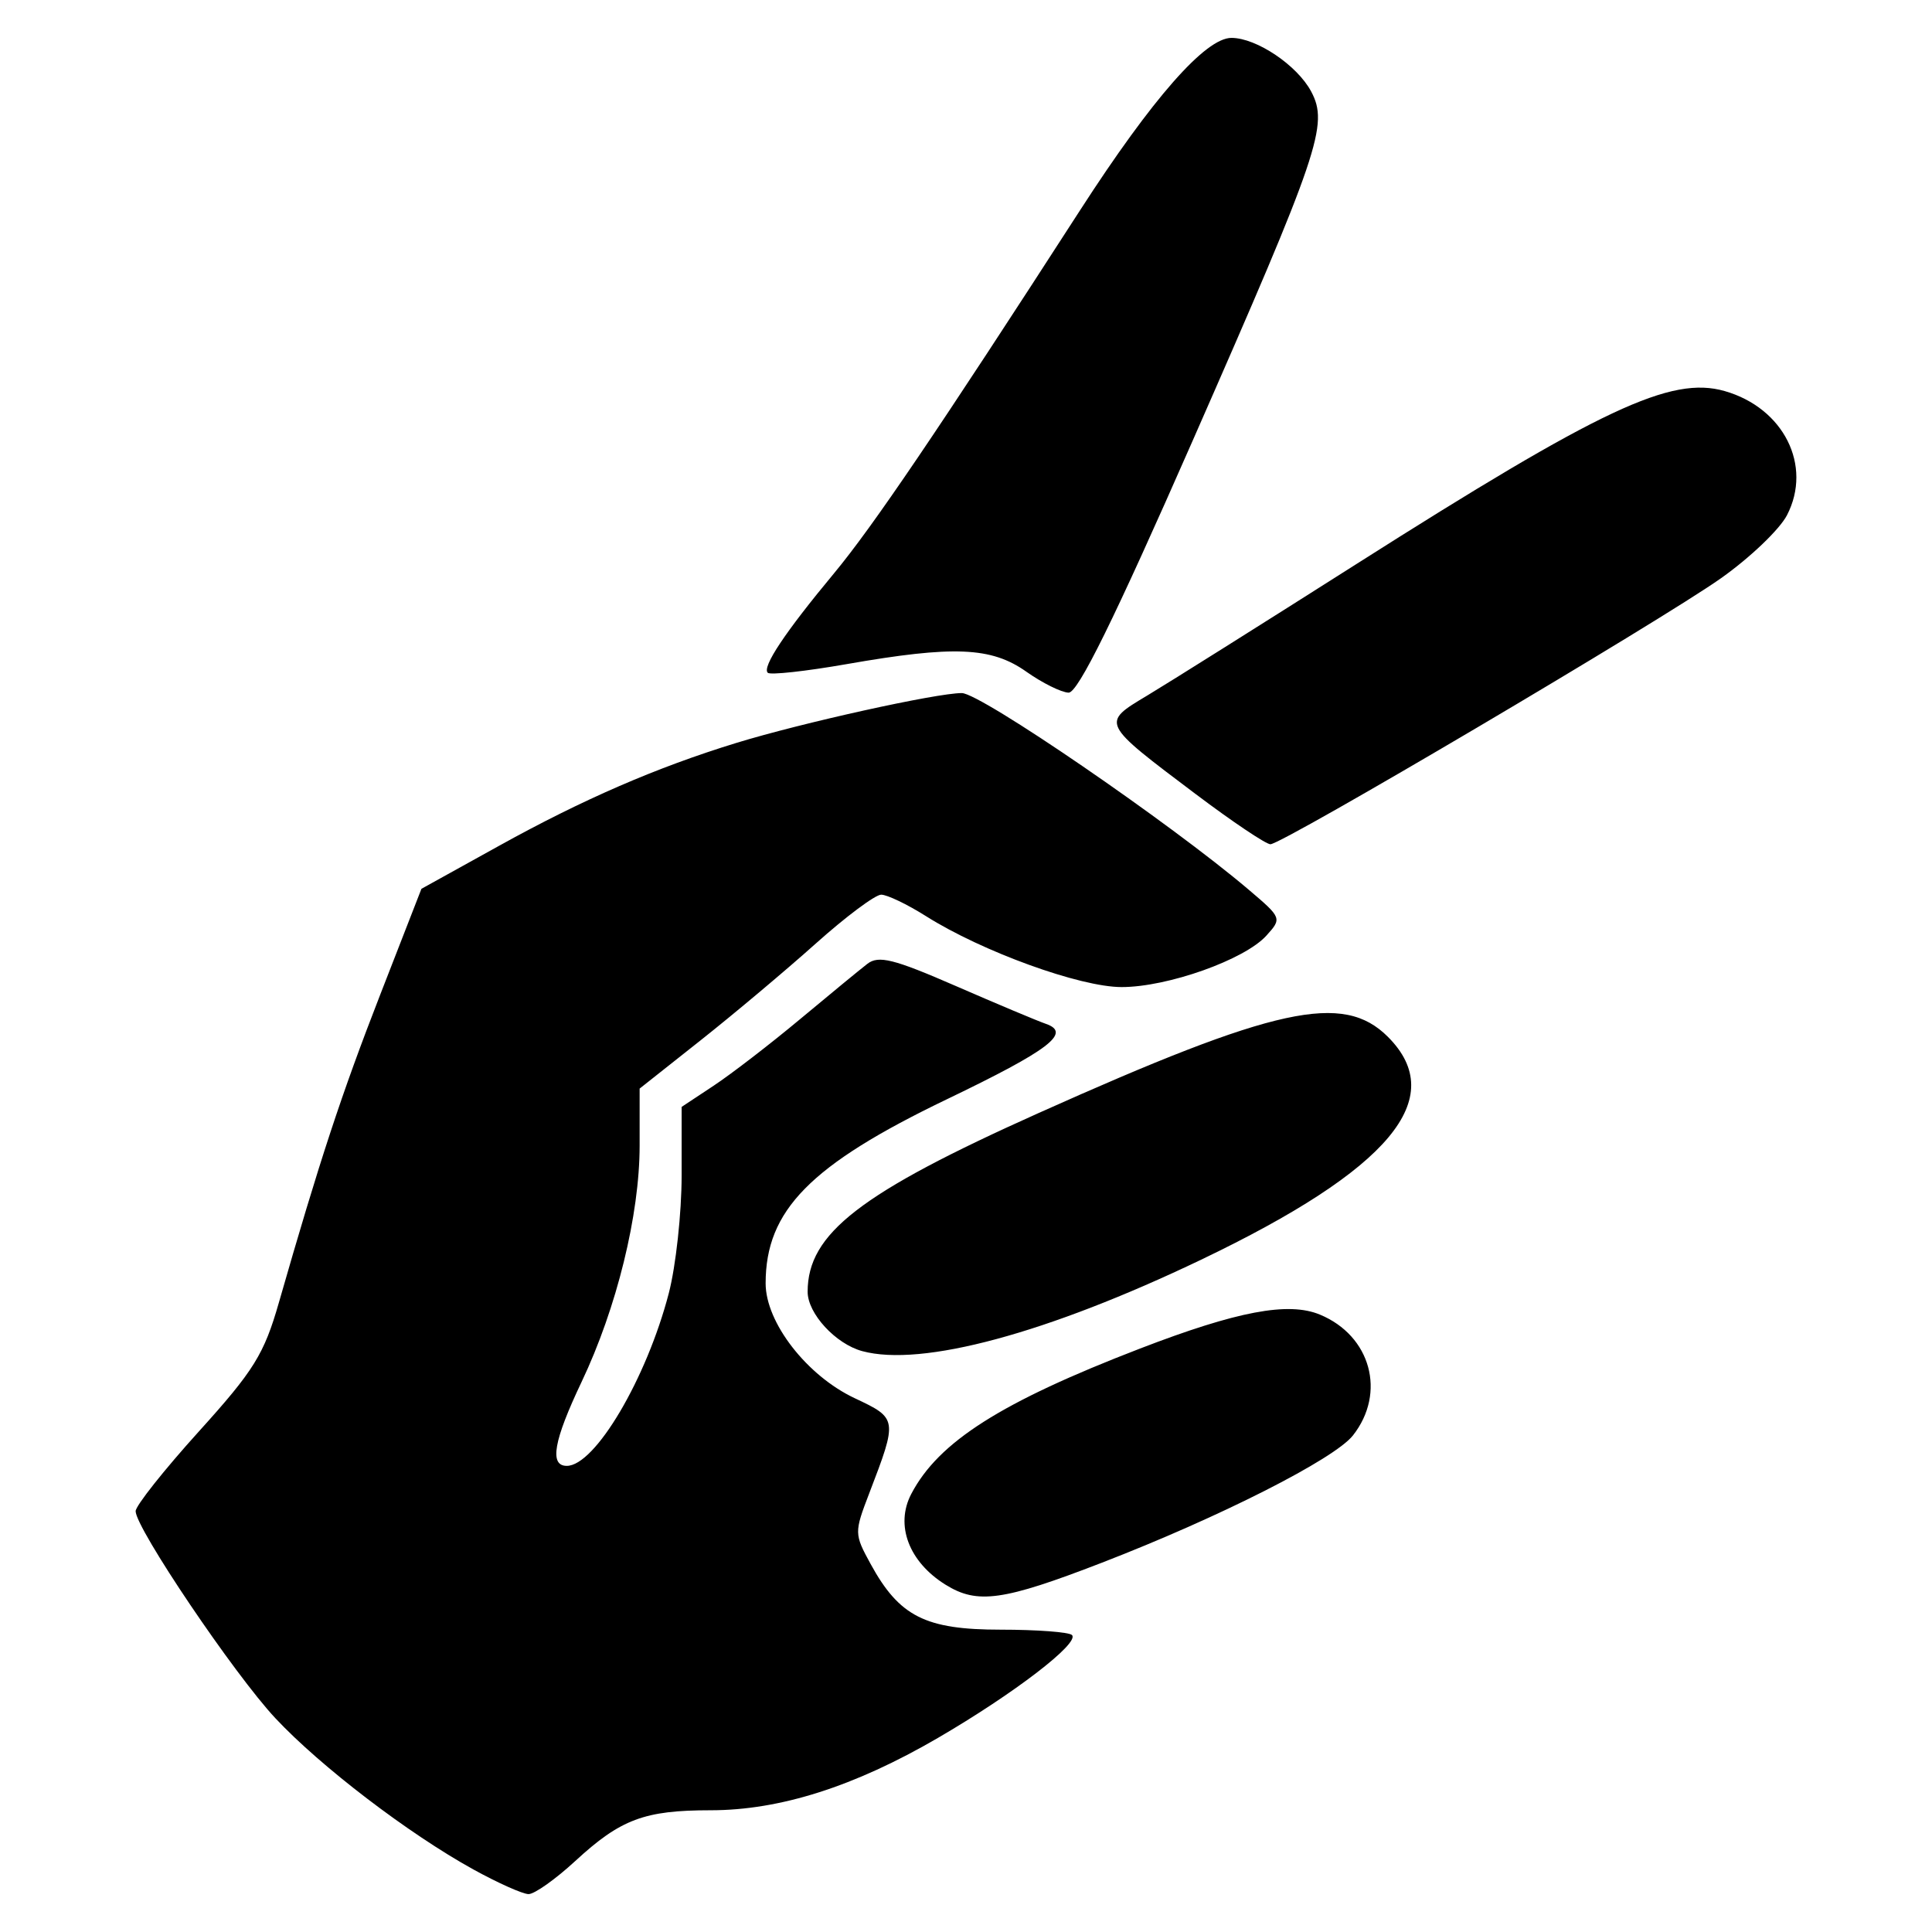 <?xml version="1.0" encoding="UTF-8" standalone="no"?>
<!-- Created with Inkscape (http://www.inkscape.org/) -->

<svg
   xmlns:dc="http://purl.org/dc/elements/1.1/"
   xmlns:cc="http://creativecommons.org/ns#"
   xmlns:rdf="http://www.w3.org/1999/02/22-rdf-syntax-ns#"
   xmlns:svg="http://www.w3.org/2000/svg"
   xmlns="http://www.w3.org/2000/svg"
   xmlns:sodipodi="http://sodipodi.sourceforge.net/DTD/sodipodi-0.dtd"
   xmlns:inkscape="http://www.inkscape.org/namespaces/inkscape"
   id="svg3348"
   version="1.1"
   inkscape:version="0.91 r13725"
   width="230"
   height="230"
   viewBox="0 0 230 230"
   sodipodi:docname="scissors.svg">
  <defs
     id="defs3352" />
  <sodipodi:namedview
     pagecolor="#ffffff"
     bordercolor="#666666"
     borderopacity="1"
     objecttolerance="10"
     gridtolerance="10"
     guidetolerance="10"
     inkscape:pageopacity="0"
     inkscape:pageshadow="2"
     inkscape:window-width="1152"
     inkscape:window-height="928"
     id="namedview3350"
     showgrid="false"
     inkscape:zoom="1.0442478"
     inkscape:cx="161.58474"
     inkscape:cy="113"
     inkscape:window-x="3400"
     inkscape:window-y="109"
     inkscape:window-maximized="1"
     inkscape:current-layer="svg3348" />
  <path
     style="fill:#000000"
     d="m 56.359,222.556 c -7.713,-4.252 -18.213,-12.272 -23.584,-18.015 -4.891,-5.228 -16.628,-22.621 -16.628,-24.639 0,-0.64 3.383,-4.906 7.517,-9.479 6.574,-7.272 7.771,-9.2 9.539,-15.365 4.824,-16.824 7.453,-24.812 12.062,-36.649 l 4.906,-12.599 9.248,-5.123 c 9.979,-5.528 18.735,-9.325 28.228,-12.24 7.804,-2.397 23.819,-5.938 26.852,-5.938 2.237,0 24.801,15.462 34.146,23.399 3.957,3.36 3.979,3.417 2.114,5.477 -2.598,2.871 -11.753,6.124 -17.233,6.124 -4.953,0 -16.604,-4.223 -23.282,-8.439 -2.231,-1.409 -4.635,-2.561 -5.341,-2.561 -0.706,0 -4.202,2.612 -7.77,5.803 -3.567,3.192 -9.749,8.386 -13.736,11.543 l -7.25,5.739 0,6.797 c 0,8.22 -2.729,19.329 -6.908,28.117 -3.334,7.012 -3.862,10 -1.766,10 3.363,0 9.494,-10.373 12.144,-20.545 0.842,-3.231 1.53,-9.546 1.53,-14.032 l 0,-8.157 3.817,-2.526 c 2.1,-1.389 6.712,-4.941 10.25,-7.892 3.538,-2.951 7.157,-5.927 8.043,-6.613 1.333,-1.032 3.139,-0.581 10.5,2.626 4.89,2.13 9.728,4.163 10.753,4.518 3.093,1.071 0.408,3.116 -11.8,8.985 -16.246,7.811 -21.563,13.213 -21.563,21.907 0,4.671 4.908,10.996 10.615,13.678 5.1,2.397 5.112,2.474 1.718,11.319 -1.793,4.673 -1.79,4.84 0.169,8.419 3.421,6.251 6.518,7.813 15.487,7.813 4.312,0 8.128,0.287 8.48,0.638 0.953,0.95 -6.893,6.971 -15.969,12.255 -9.931,5.782 -18.803,8.606 -27.04,8.606 -7.892,0 -10.714,1.058 -16.127,6.047 -2.358,2.174 -4.861,3.945 -5.561,3.935 -0.7,-0.01 -3.652,-1.33 -6.56,-2.933 z M 112.567,188.658 c -4.37,-2.717 -6.025,-7.089 -4.088,-10.798 3.245,-6.214 10.678,-10.94 27.236,-17.316 11.56,-4.452 17.652,-5.602 21.413,-4.045 6.066,2.513 7.928,9.312 3.938,14.385 -2.213,2.813 -15.877,9.739 -29.918,15.164 -11.732,4.533 -14.795,4.963 -18.58,2.61 z m -9.92,-27.809 c -3.173,-0.86 -6.5,-4.477 -6.5,-7.066 0,-6.926 6.228,-11.745 27.5,-21.28 28.23,-12.652 36.248,-14.402 41.577,-9.073 7.321,7.321 0.238,15.778 -22.224,26.531 -18.336,8.778 -33.27,12.808 -40.353,10.888 z m 39.723,-66.295 c -11.368,-8.566 -11.308,-8.445 -5.775,-11.764 2.551,-1.531 13.732,-8.559 24.845,-15.618 29.253,-18.581 37.487,-22.449 43.886,-20.614 7.023,2.014 10.462,8.873 7.41,14.776 -0.873,1.689 -4.401,5.06 -7.838,7.491 -7.259,5.134 -52.222,31.681 -53.658,31.681 -0.533,0 -4.524,-2.679 -8.869,-5.953 z m -20.195,-14.596 c -4.163,-2.939 -8.633,-3.126 -21.391,-0.894 -4.875,0.853 -9.098,1.315 -9.385,1.028 -0.694,-0.694 2.05,-4.81 7.892,-11.843 4.573,-5.504 12.367,-17.005 29.305,-43.242 8.59,-13.306 14.913,-20.502 18.009,-20.496 2.983,0.005 7.824,3.262 9.486,6.381 2.102,3.945 1.001,7.19 -14.118,41.596 -9.343,21.261 -13.649,30.005 -14.759,29.971 -0.862,-0.027 -3.13,-1.152 -5.039,-2.5 z"
     id="path3358"
     inkscape:connector-curvature="0" />
</svg>
